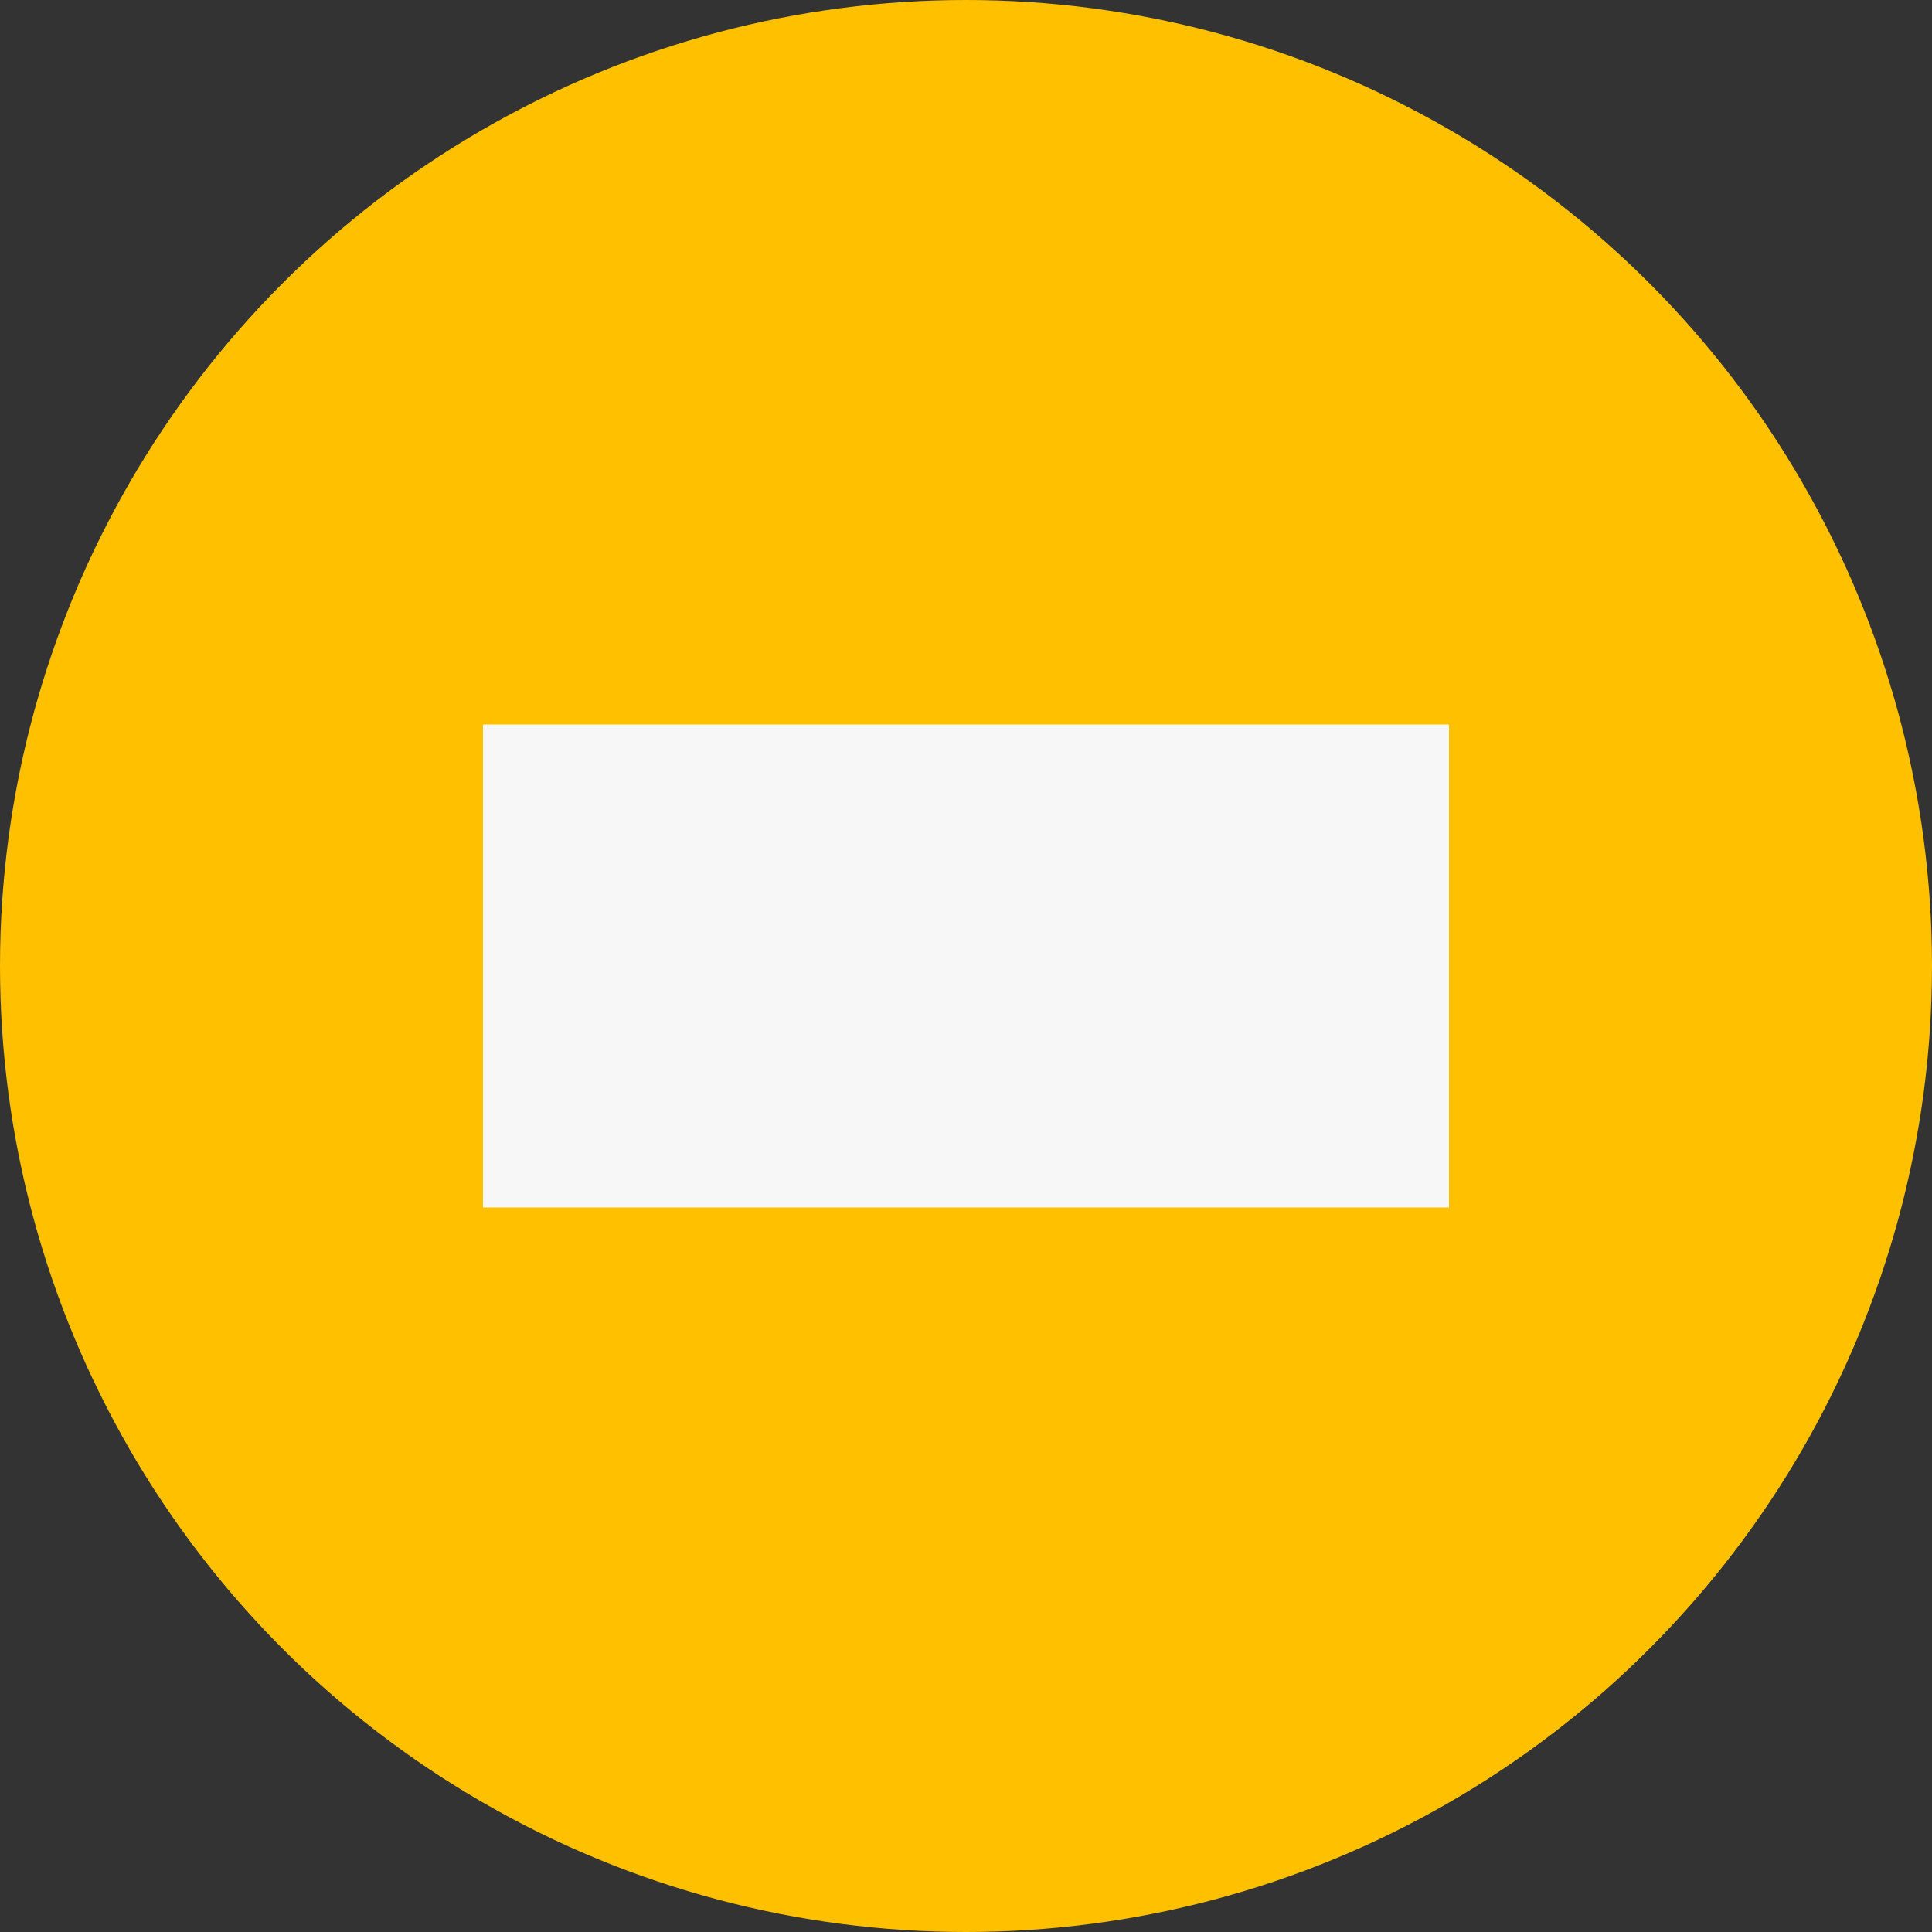 <svg width="8" height="8" viewBox="0 0 8 8" fill="none" xmlns="http://www.w3.org/2000/svg">
    <rect x="0" y="0" width="8" height="8" fill="#333333" stroke="none"/>
    <circle cx="4" cy="4" r="4" fill="#FFC000"/>
    <rect x="2" y="3" width="4" height="2" fill="#F7F7F7"/>
</svg>
